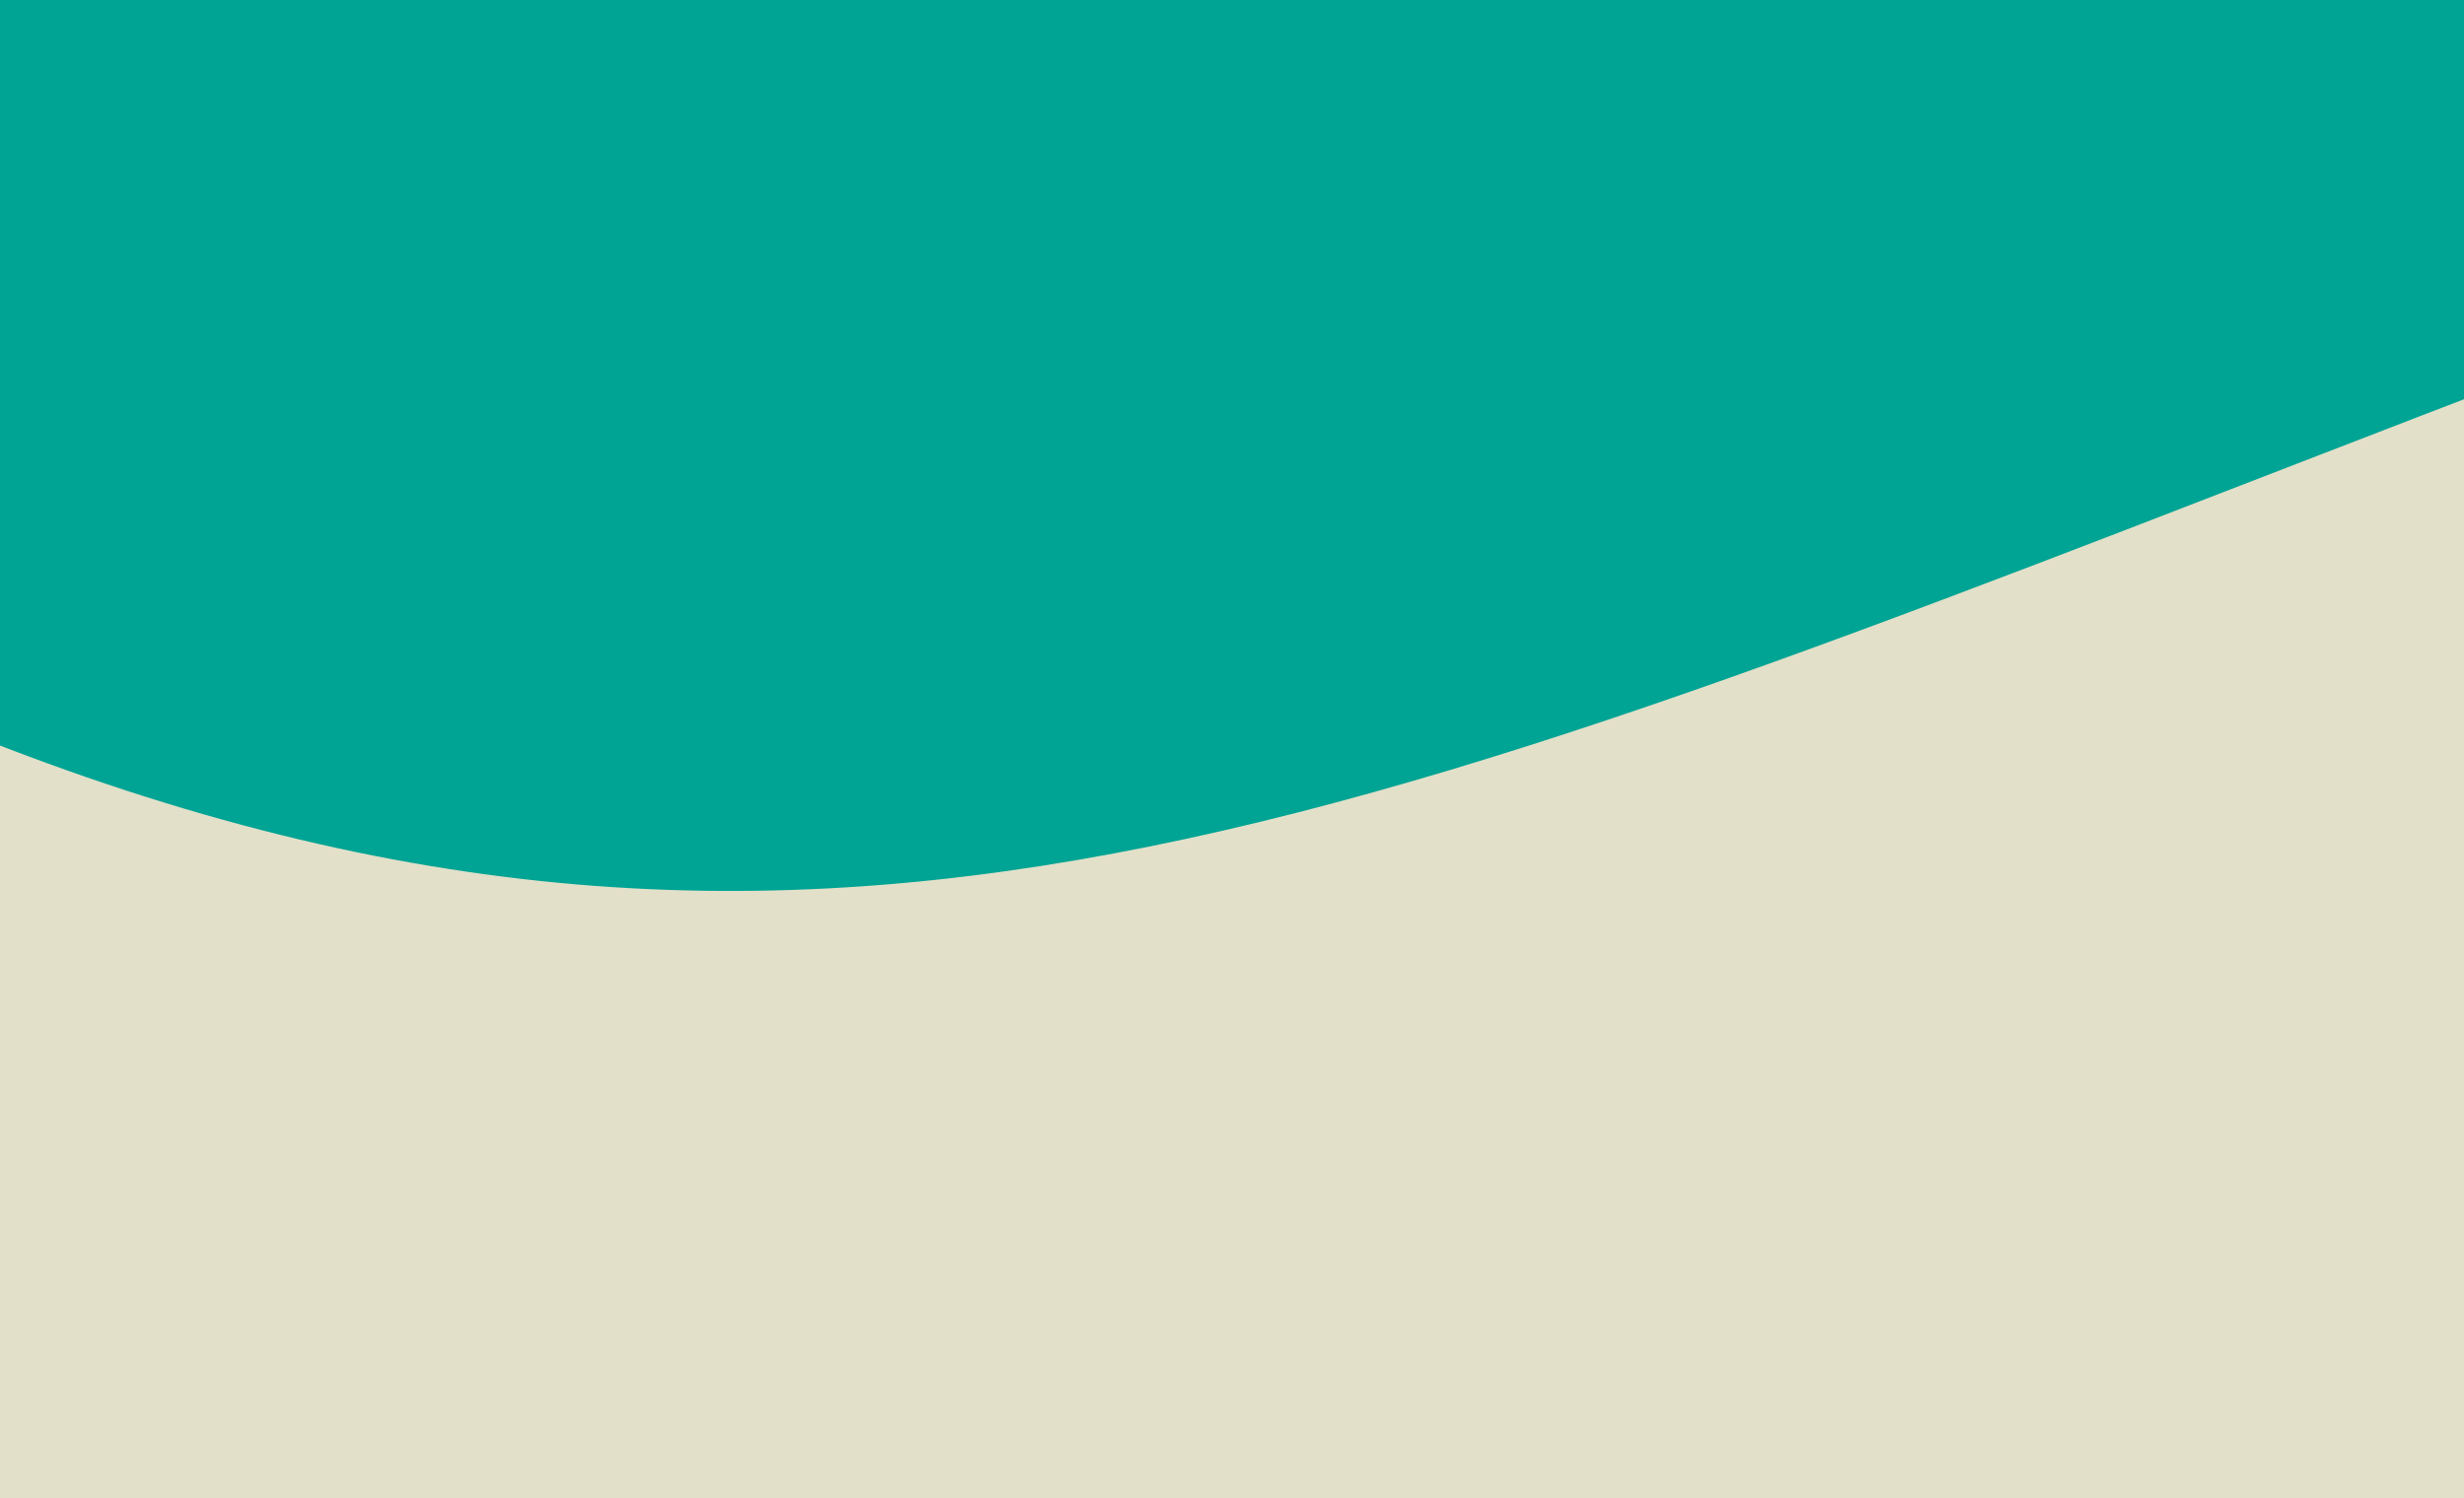 <svg width="370" height="225" viewBox="0 0 370 225" fill="none" xmlns="http://www.w3.org/2000/svg">
<rect width="370" height="225" fill="#E2E0C9"/>
<path d="M-5 0H379V56.5C210.341 121.065 125.703 162.351 -5 110V0Z" fill="#00A494"/>
</svg>
